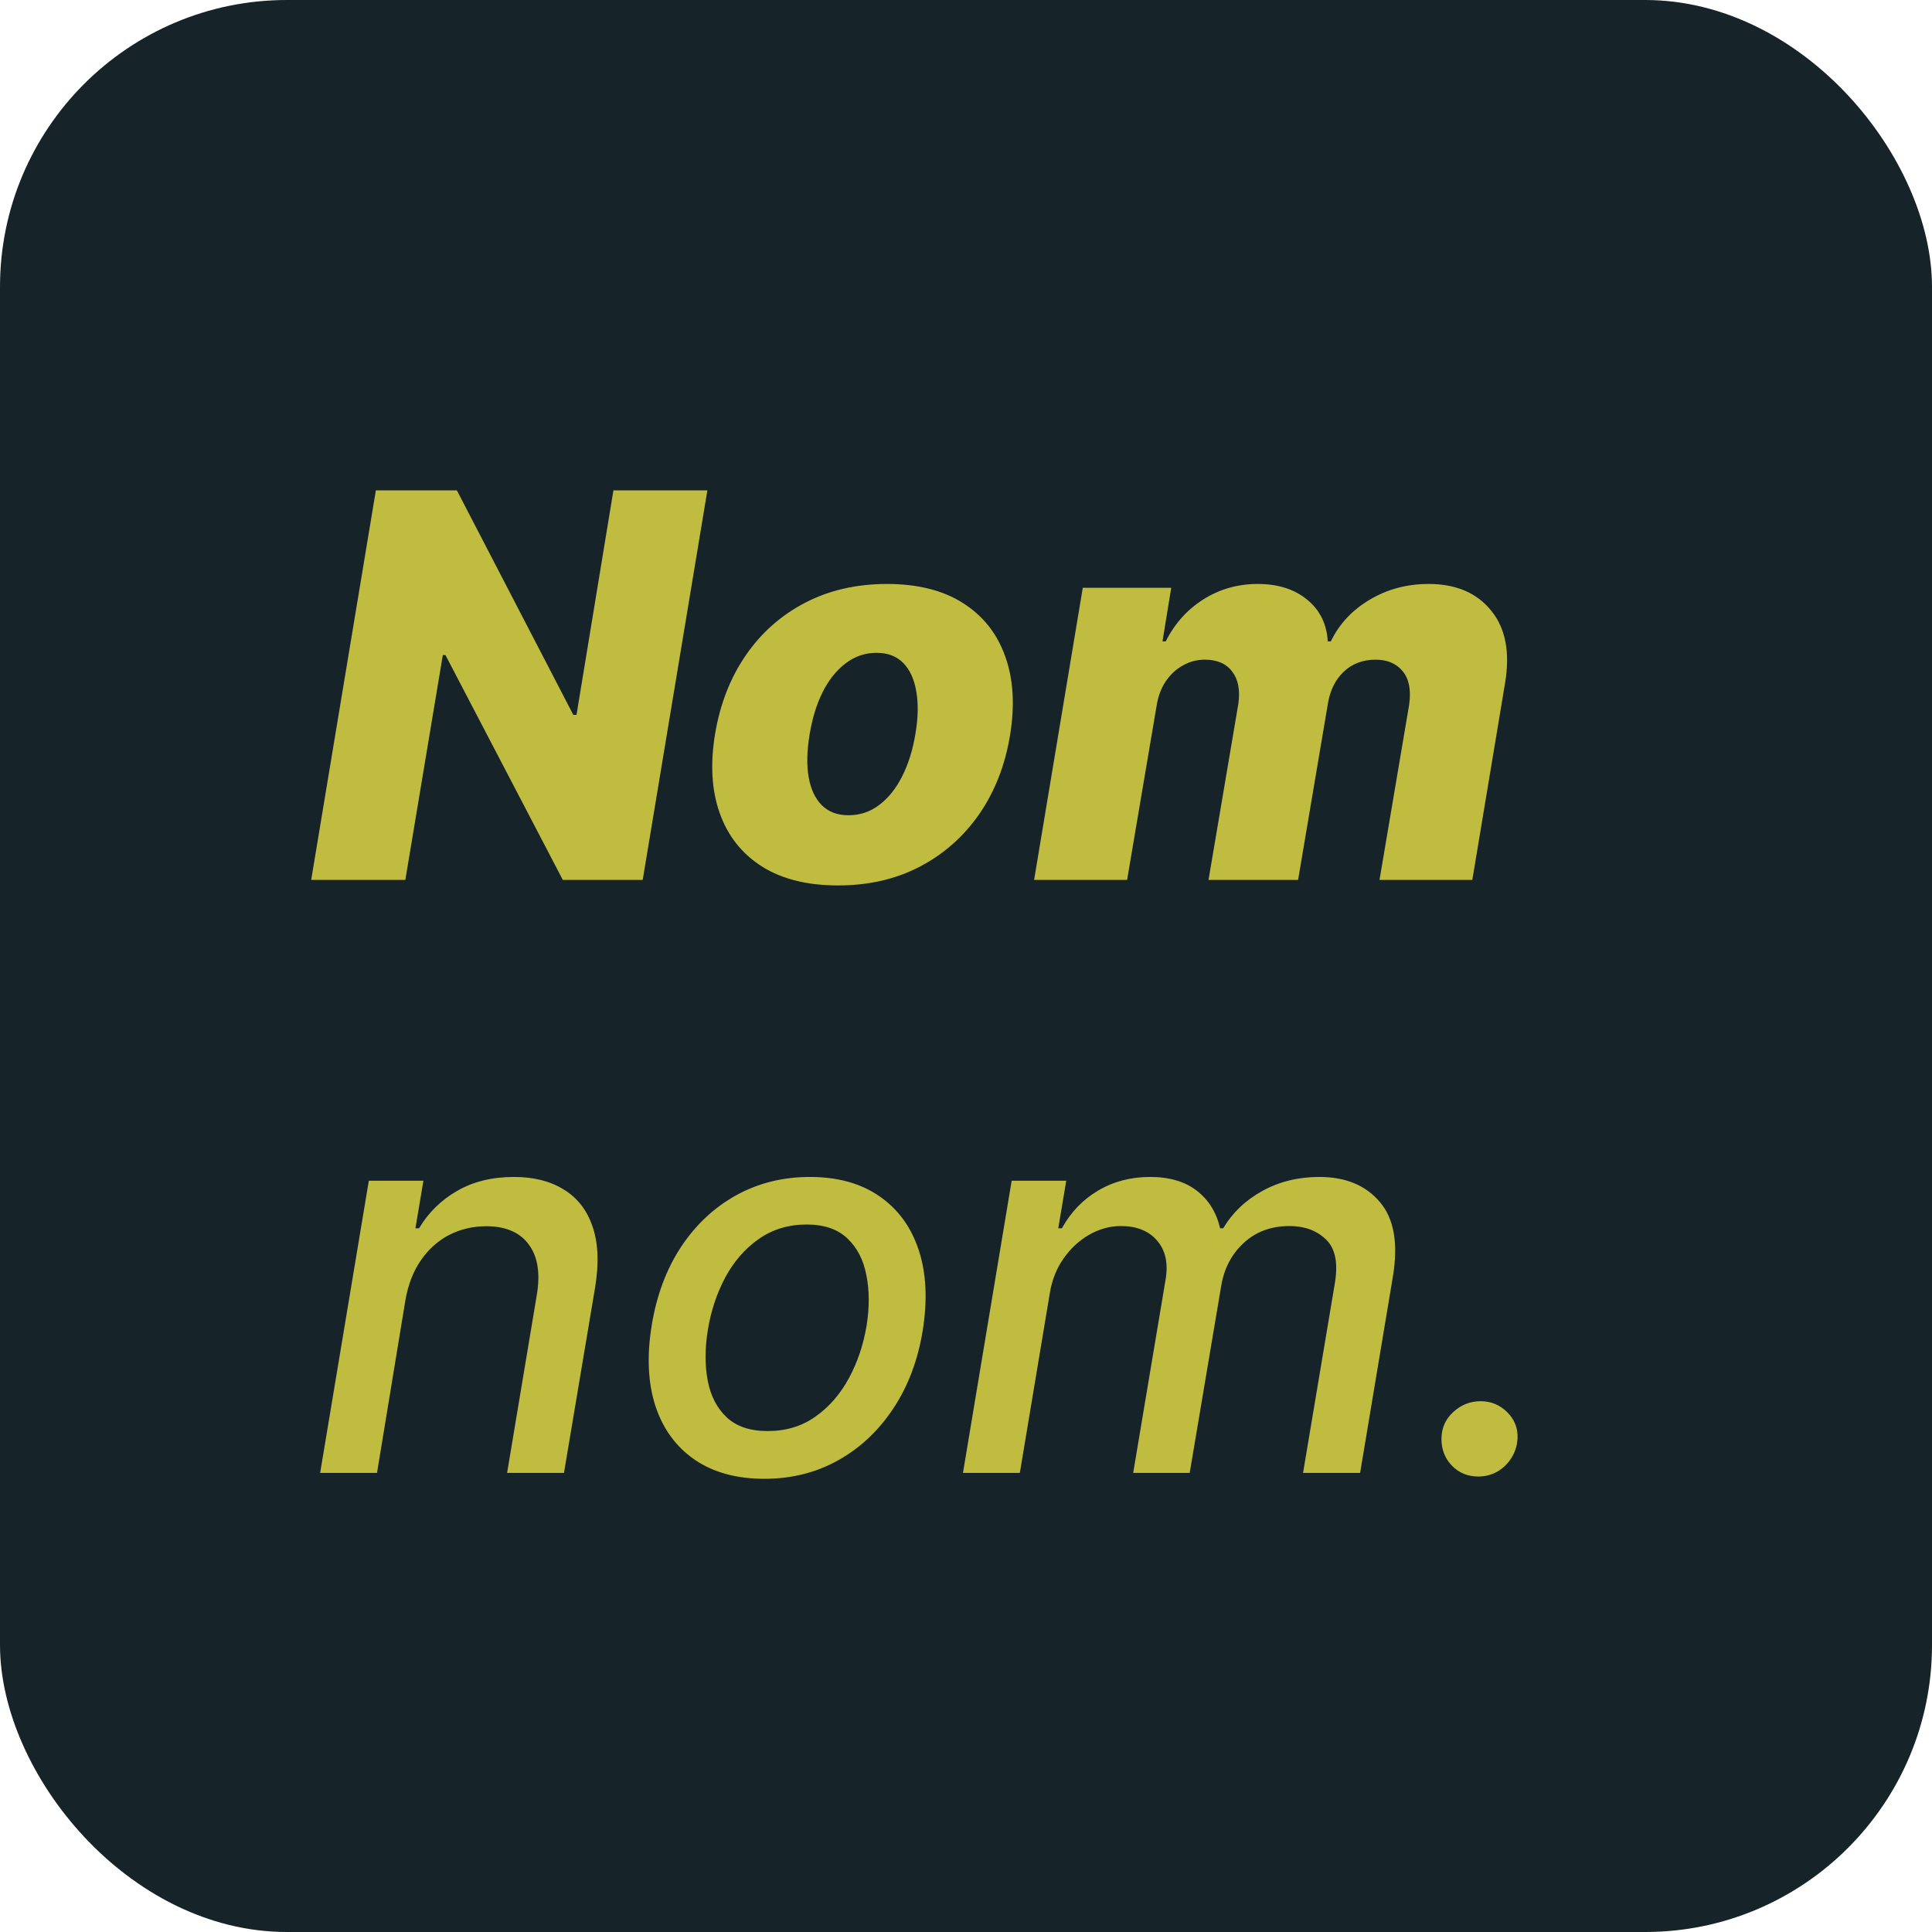 <svg width="101" height="101" viewBox="0 0 101 101" fill="none" xmlns="http://www.w3.org/2000/svg">
<rect width="101" height="101" rx="15" fill="#162328"/>
<path d="M36.98 25.636L33.599 46H29.423L23.288 34.247H23.149L21.19 46H16.268L19.649 25.636H23.885L29.97 37.369H30.139L32.068 25.636H36.98ZM43.814 46.288C42.203 46.288 40.874 45.957 39.826 45.294C38.786 44.631 38.053 43.706 37.629 42.52C37.205 41.333 37.122 39.955 37.38 38.383C37.639 36.819 38.172 35.447 38.981 34.267C39.79 33.087 40.824 32.169 42.084 31.513C43.343 30.857 44.771 30.528 46.369 30.528C47.973 30.528 49.296 30.86 50.336 31.523C51.384 32.186 52.119 33.11 52.544 34.297C52.975 35.483 53.061 36.865 52.802 38.443C52.544 40.008 52.007 41.38 51.191 42.56C50.376 43.733 49.342 44.648 48.089 45.304C46.836 45.96 45.411 46.288 43.814 46.288ZM44.36 42.619C44.957 42.619 45.491 42.44 45.961 42.082C46.439 41.724 46.84 41.224 47.164 40.581C47.489 39.938 47.721 39.192 47.86 38.344C48 37.508 48.013 36.776 47.9 36.146C47.794 35.51 47.569 35.016 47.224 34.665C46.879 34.307 46.412 34.128 45.822 34.128C45.225 34.128 44.689 34.31 44.211 34.675C43.734 35.033 43.333 35.533 43.008 36.176C42.69 36.812 42.461 37.558 42.322 38.413C42.183 39.249 42.166 39.981 42.272 40.611C42.378 41.24 42.607 41.734 42.959 42.092C43.31 42.444 43.777 42.619 44.36 42.619ZM54.06 46L56.605 30.727H61.229L60.772 33.531H60.941C61.405 32.603 62.061 31.871 62.909 31.334C63.758 30.797 64.706 30.528 65.753 30.528C66.807 30.528 67.666 30.8 68.329 31.344C68.998 31.887 69.359 32.617 69.412 33.531H69.571C70.009 32.623 70.685 31.897 71.6 31.354C72.521 30.803 73.549 30.528 74.682 30.528C76.114 30.528 77.204 30.992 77.954 31.921C78.709 32.842 78.951 34.108 78.679 35.719L76.969 46H72.117L73.668 36.832C73.774 36.07 73.661 35.49 73.33 35.092C73.005 34.688 72.531 34.486 71.908 34.486C71.239 34.486 70.678 34.701 70.228 35.132C69.784 35.563 69.508 36.146 69.402 36.882L67.861 46H63.178L64.739 36.783C64.838 36.073 64.729 35.513 64.411 35.102C64.099 34.691 63.625 34.486 62.989 34.486C62.571 34.486 62.184 34.589 61.826 34.794C61.468 34.993 61.166 35.278 60.921 35.649C60.682 36.02 60.526 36.458 60.453 36.962L58.922 46H54.06Z" fill="#C0BC3F"/>
<path d="M21.2 67.932L19.709 77H16.736L19.281 61.727H22.135L21.717 64.213H21.906C22.39 63.398 23.05 62.748 23.885 62.264C24.727 61.774 25.721 61.528 26.868 61.528C27.902 61.528 28.77 61.747 29.473 62.185C30.182 62.615 30.683 63.258 30.974 64.114C31.273 64.969 31.319 66.026 31.114 67.285L29.483 77H26.51L28.071 67.644C28.25 66.537 28.104 65.671 27.634 65.048C27.169 64.419 26.43 64.104 25.416 64.104C24.727 64.104 24.087 64.253 23.497 64.551C22.914 64.849 22.42 65.287 22.016 65.864C21.618 66.434 21.346 67.123 21.2 67.932ZM39.963 77.308C38.511 77.308 37.298 76.977 36.324 76.314C35.349 75.644 34.663 74.71 34.266 73.51C33.874 72.303 33.808 70.901 34.067 69.304C34.319 67.74 34.826 66.374 35.588 65.207C36.357 64.041 37.318 63.136 38.472 62.493C39.632 61.85 40.921 61.528 42.34 61.528C43.791 61.528 45.001 61.863 45.969 62.533C46.943 63.202 47.629 64.14 48.027 65.347C48.425 66.553 48.494 67.958 48.236 69.562C47.984 71.114 47.47 72.472 46.695 73.639C45.926 74.799 44.965 75.701 43.811 76.344C42.658 76.987 41.375 77.308 39.963 77.308ZM40.132 74.812C41.087 74.812 41.919 74.561 42.628 74.057C43.344 73.553 43.927 72.883 44.378 72.048C44.829 71.213 45.137 70.298 45.303 69.304C45.455 68.343 45.452 67.465 45.293 66.669C45.14 65.867 44.809 65.224 44.298 64.74C43.788 64.256 43.079 64.014 42.17 64.014C41.216 64.014 40.377 64.269 39.655 64.78C38.939 65.284 38.356 65.956 37.905 66.798C37.461 67.64 37.159 68.558 37 69.553C36.847 70.507 36.847 71.385 37 72.188C37.153 72.983 37.484 73.619 37.994 74.097C38.505 74.574 39.217 74.812 40.132 74.812ZM50.341 77L52.887 61.727H55.74L55.323 64.213H55.512C55.976 63.371 56.605 62.715 57.401 62.244C58.203 61.767 59.111 61.528 60.125 61.528C61.133 61.528 61.945 61.767 62.561 62.244C63.184 62.722 63.592 63.378 63.784 64.213H63.944C64.434 63.391 65.12 62.738 66.002 62.254C66.883 61.77 67.874 61.528 68.975 61.528C70.347 61.528 71.401 61.966 72.137 62.841C72.879 63.709 73.105 65.015 72.813 66.758L71.103 77H68.12L69.79 67.037C69.956 65.996 69.797 65.247 69.313 64.79C68.829 64.326 68.196 64.094 67.414 64.094C66.446 64.094 65.644 64.392 65.007 64.989C64.371 65.579 63.98 66.338 63.834 67.266L62.194 77H59.24L60.941 66.848C61.073 66.013 60.921 65.347 60.483 64.849C60.052 64.346 59.423 64.094 58.594 64.094C58.031 64.094 57.484 64.243 56.953 64.541C56.43 64.84 55.982 65.251 55.611 65.774C55.24 66.298 54.998 66.901 54.885 67.584L53.314 77H50.341ZM77.285 77.189C76.728 77.189 76.264 76.997 75.893 76.612C75.528 76.228 75.349 75.757 75.356 75.2C75.362 74.65 75.568 74.189 75.972 73.818C76.383 73.44 76.861 73.251 77.404 73.251C77.948 73.251 78.412 73.444 78.796 73.828C79.181 74.213 79.36 74.67 79.333 75.2C79.313 75.572 79.207 75.91 79.015 76.215C78.829 76.513 78.584 76.751 78.279 76.93C77.974 77.103 77.643 77.189 77.285 77.189Z" fill="#C0BC3F"/>
</svg>
